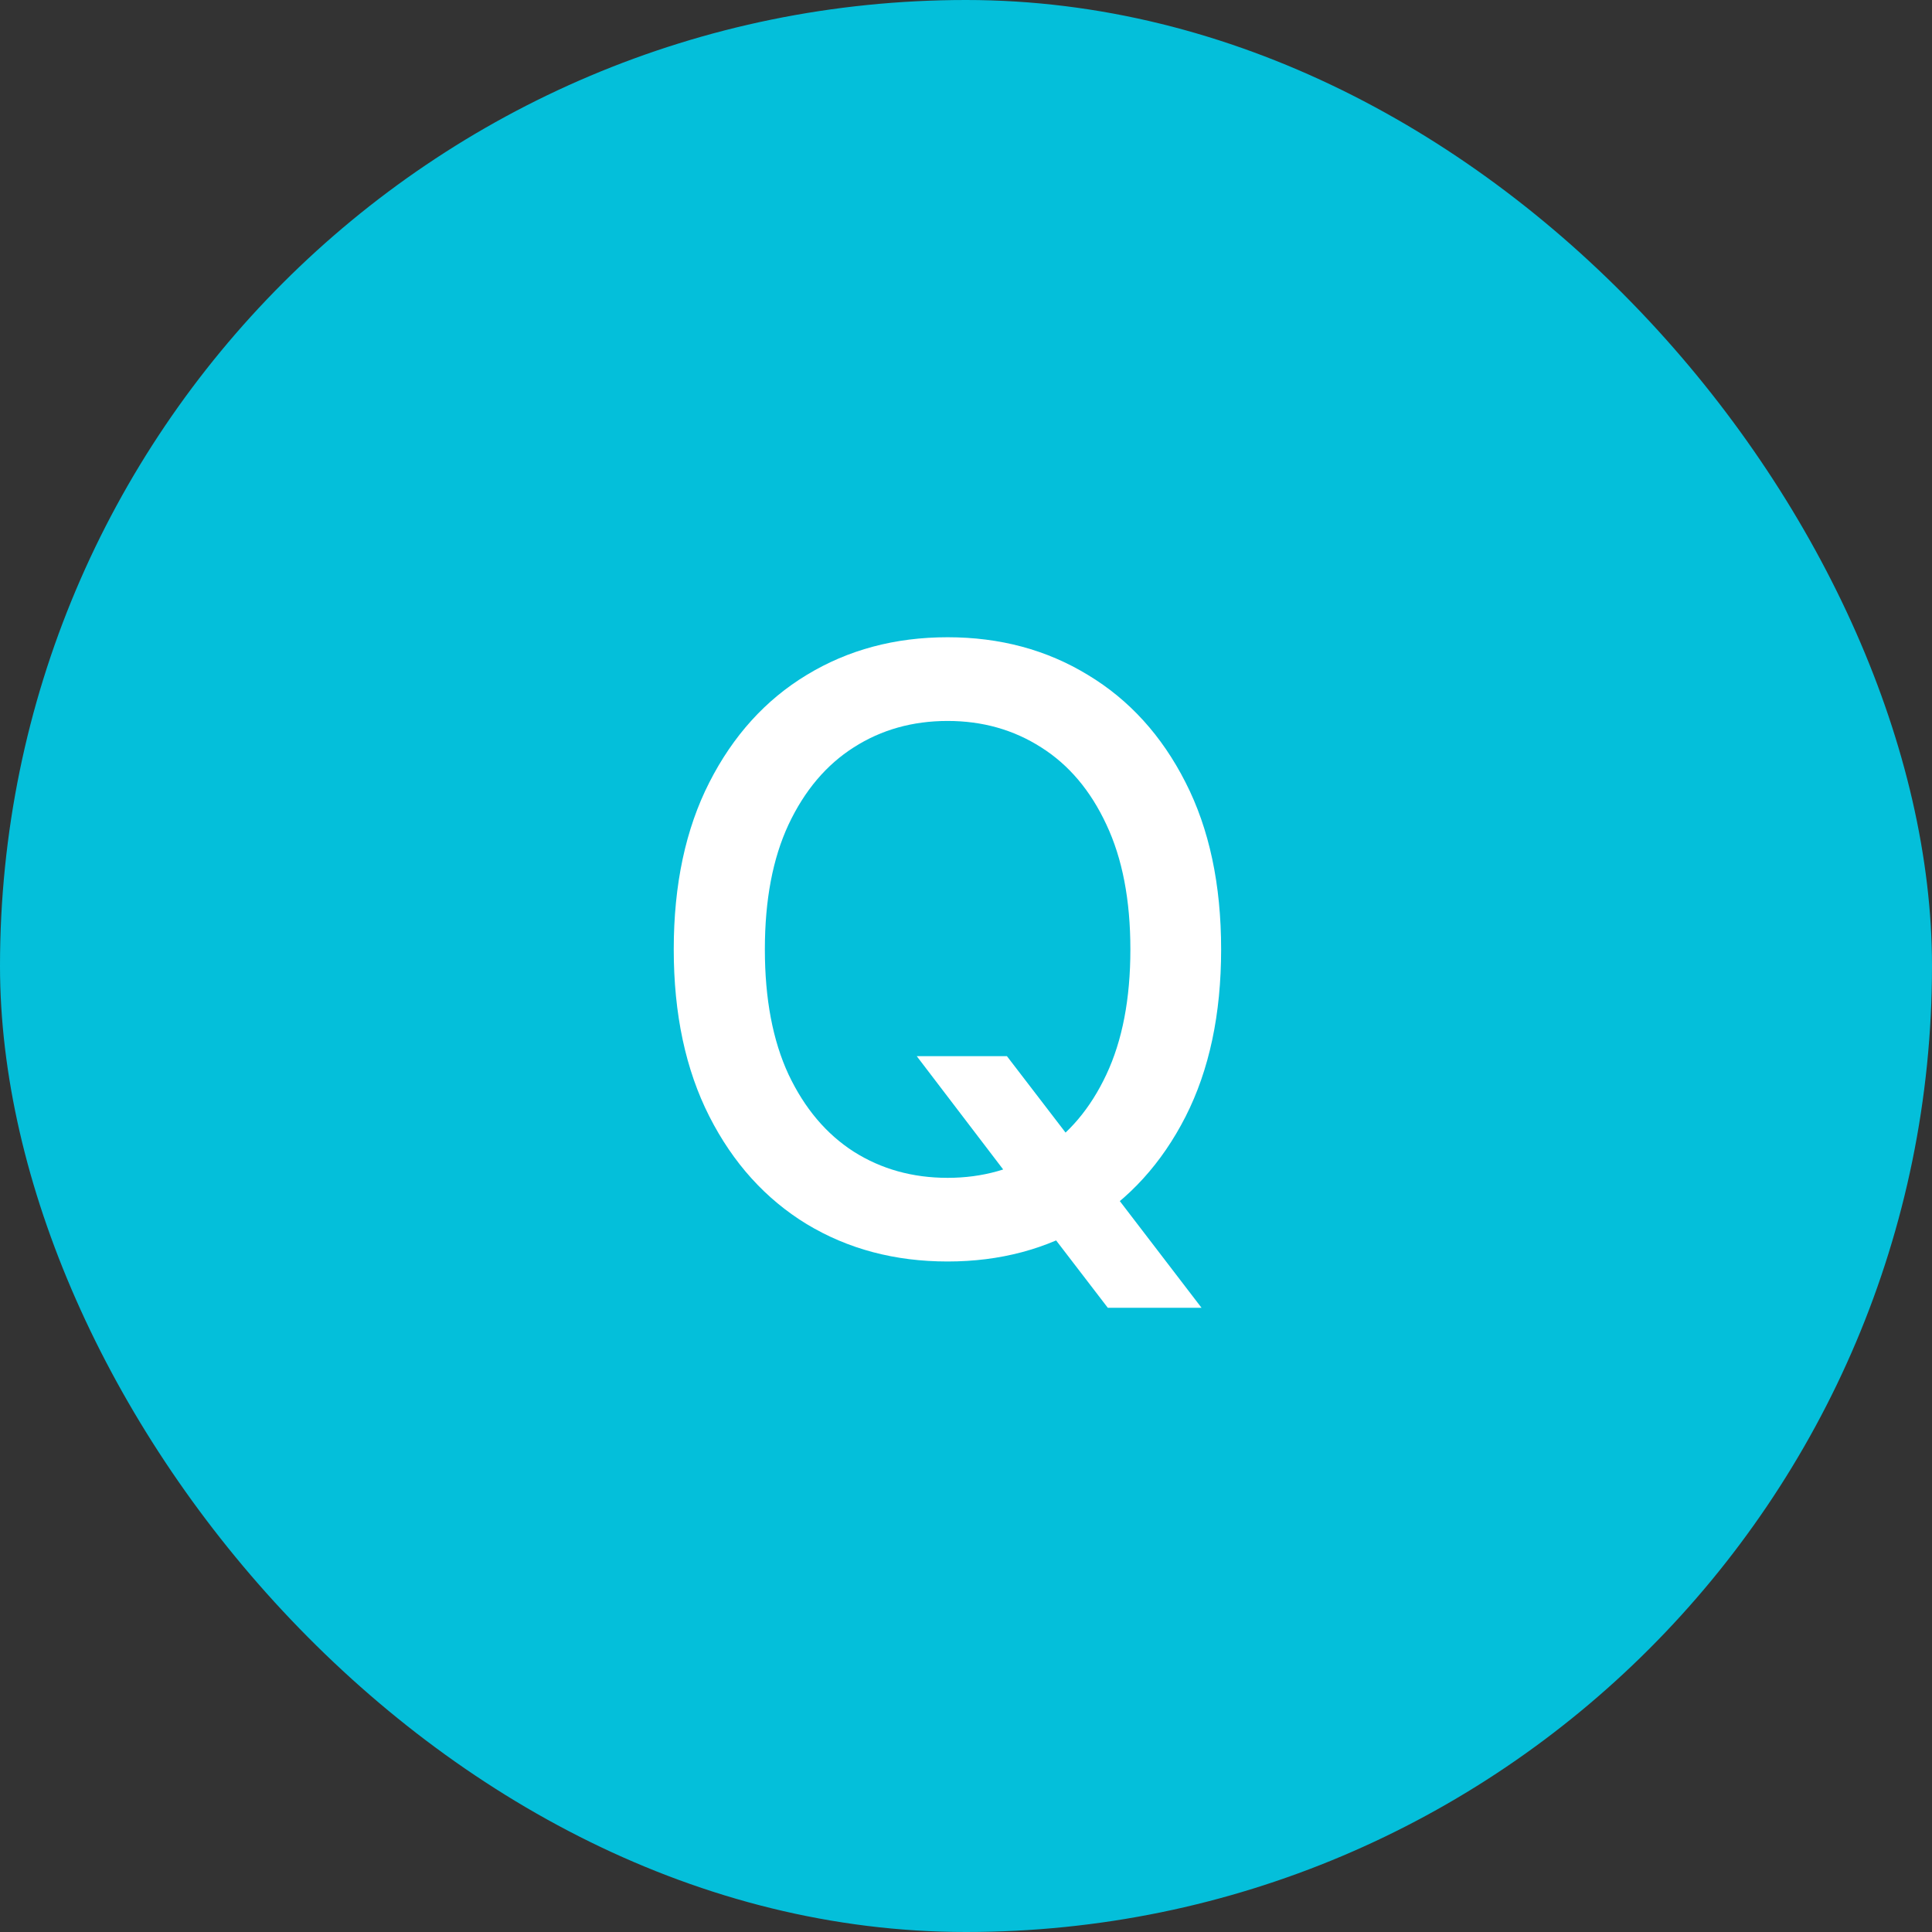 <svg width="37" height="37" viewBox="0 0 37 37" fill="none" xmlns="http://www.w3.org/2000/svg">
<rect x="0" y="0" width="37" height="37" fill="#333333" stroke="none"/>
<rect width="37" height="37" rx="18.5" fill="#04BFDA"/>
<path d="M17.557 20.227H19.284L20.5 21.812L21.074 22.517L23.011 25.046H21.216L19.921 23.358L19.477 22.744L17.557 20.227ZM23.386 18.182C23.386 19.424 23.159 20.492 22.704 21.386C22.25 22.276 21.627 22.962 20.835 23.443C20.047 23.921 19.151 24.159 18.148 24.159C17.14 24.159 16.241 23.921 15.449 23.443C14.661 22.962 14.04 22.275 13.585 21.381C13.131 20.487 12.903 19.421 12.903 18.182C12.903 16.939 13.131 15.873 13.585 14.983C14.04 14.089 14.661 13.403 15.449 12.926C16.241 12.445 17.14 12.204 18.148 12.204C19.151 12.204 20.047 12.445 20.835 12.926C21.627 13.403 22.25 14.089 22.704 14.983C23.159 15.873 23.386 16.939 23.386 18.182ZM21.648 18.182C21.648 17.235 21.494 16.438 21.188 15.79C20.884 15.138 20.468 14.646 19.938 14.312C19.411 13.975 18.814 13.807 18.148 13.807C17.477 13.807 16.879 13.975 16.352 14.312C15.826 14.646 15.409 15.138 15.102 15.79C14.799 16.438 14.648 17.235 14.648 18.182C14.648 19.129 14.799 19.928 15.102 20.579C15.409 21.227 15.826 21.72 16.352 22.057C16.879 22.39 17.477 22.557 18.148 22.557C18.814 22.557 19.411 22.39 19.938 22.057C20.468 21.72 20.884 21.227 21.188 20.579C21.494 19.928 21.648 19.129 21.648 18.182Z" fill="white"/>
</svg>
